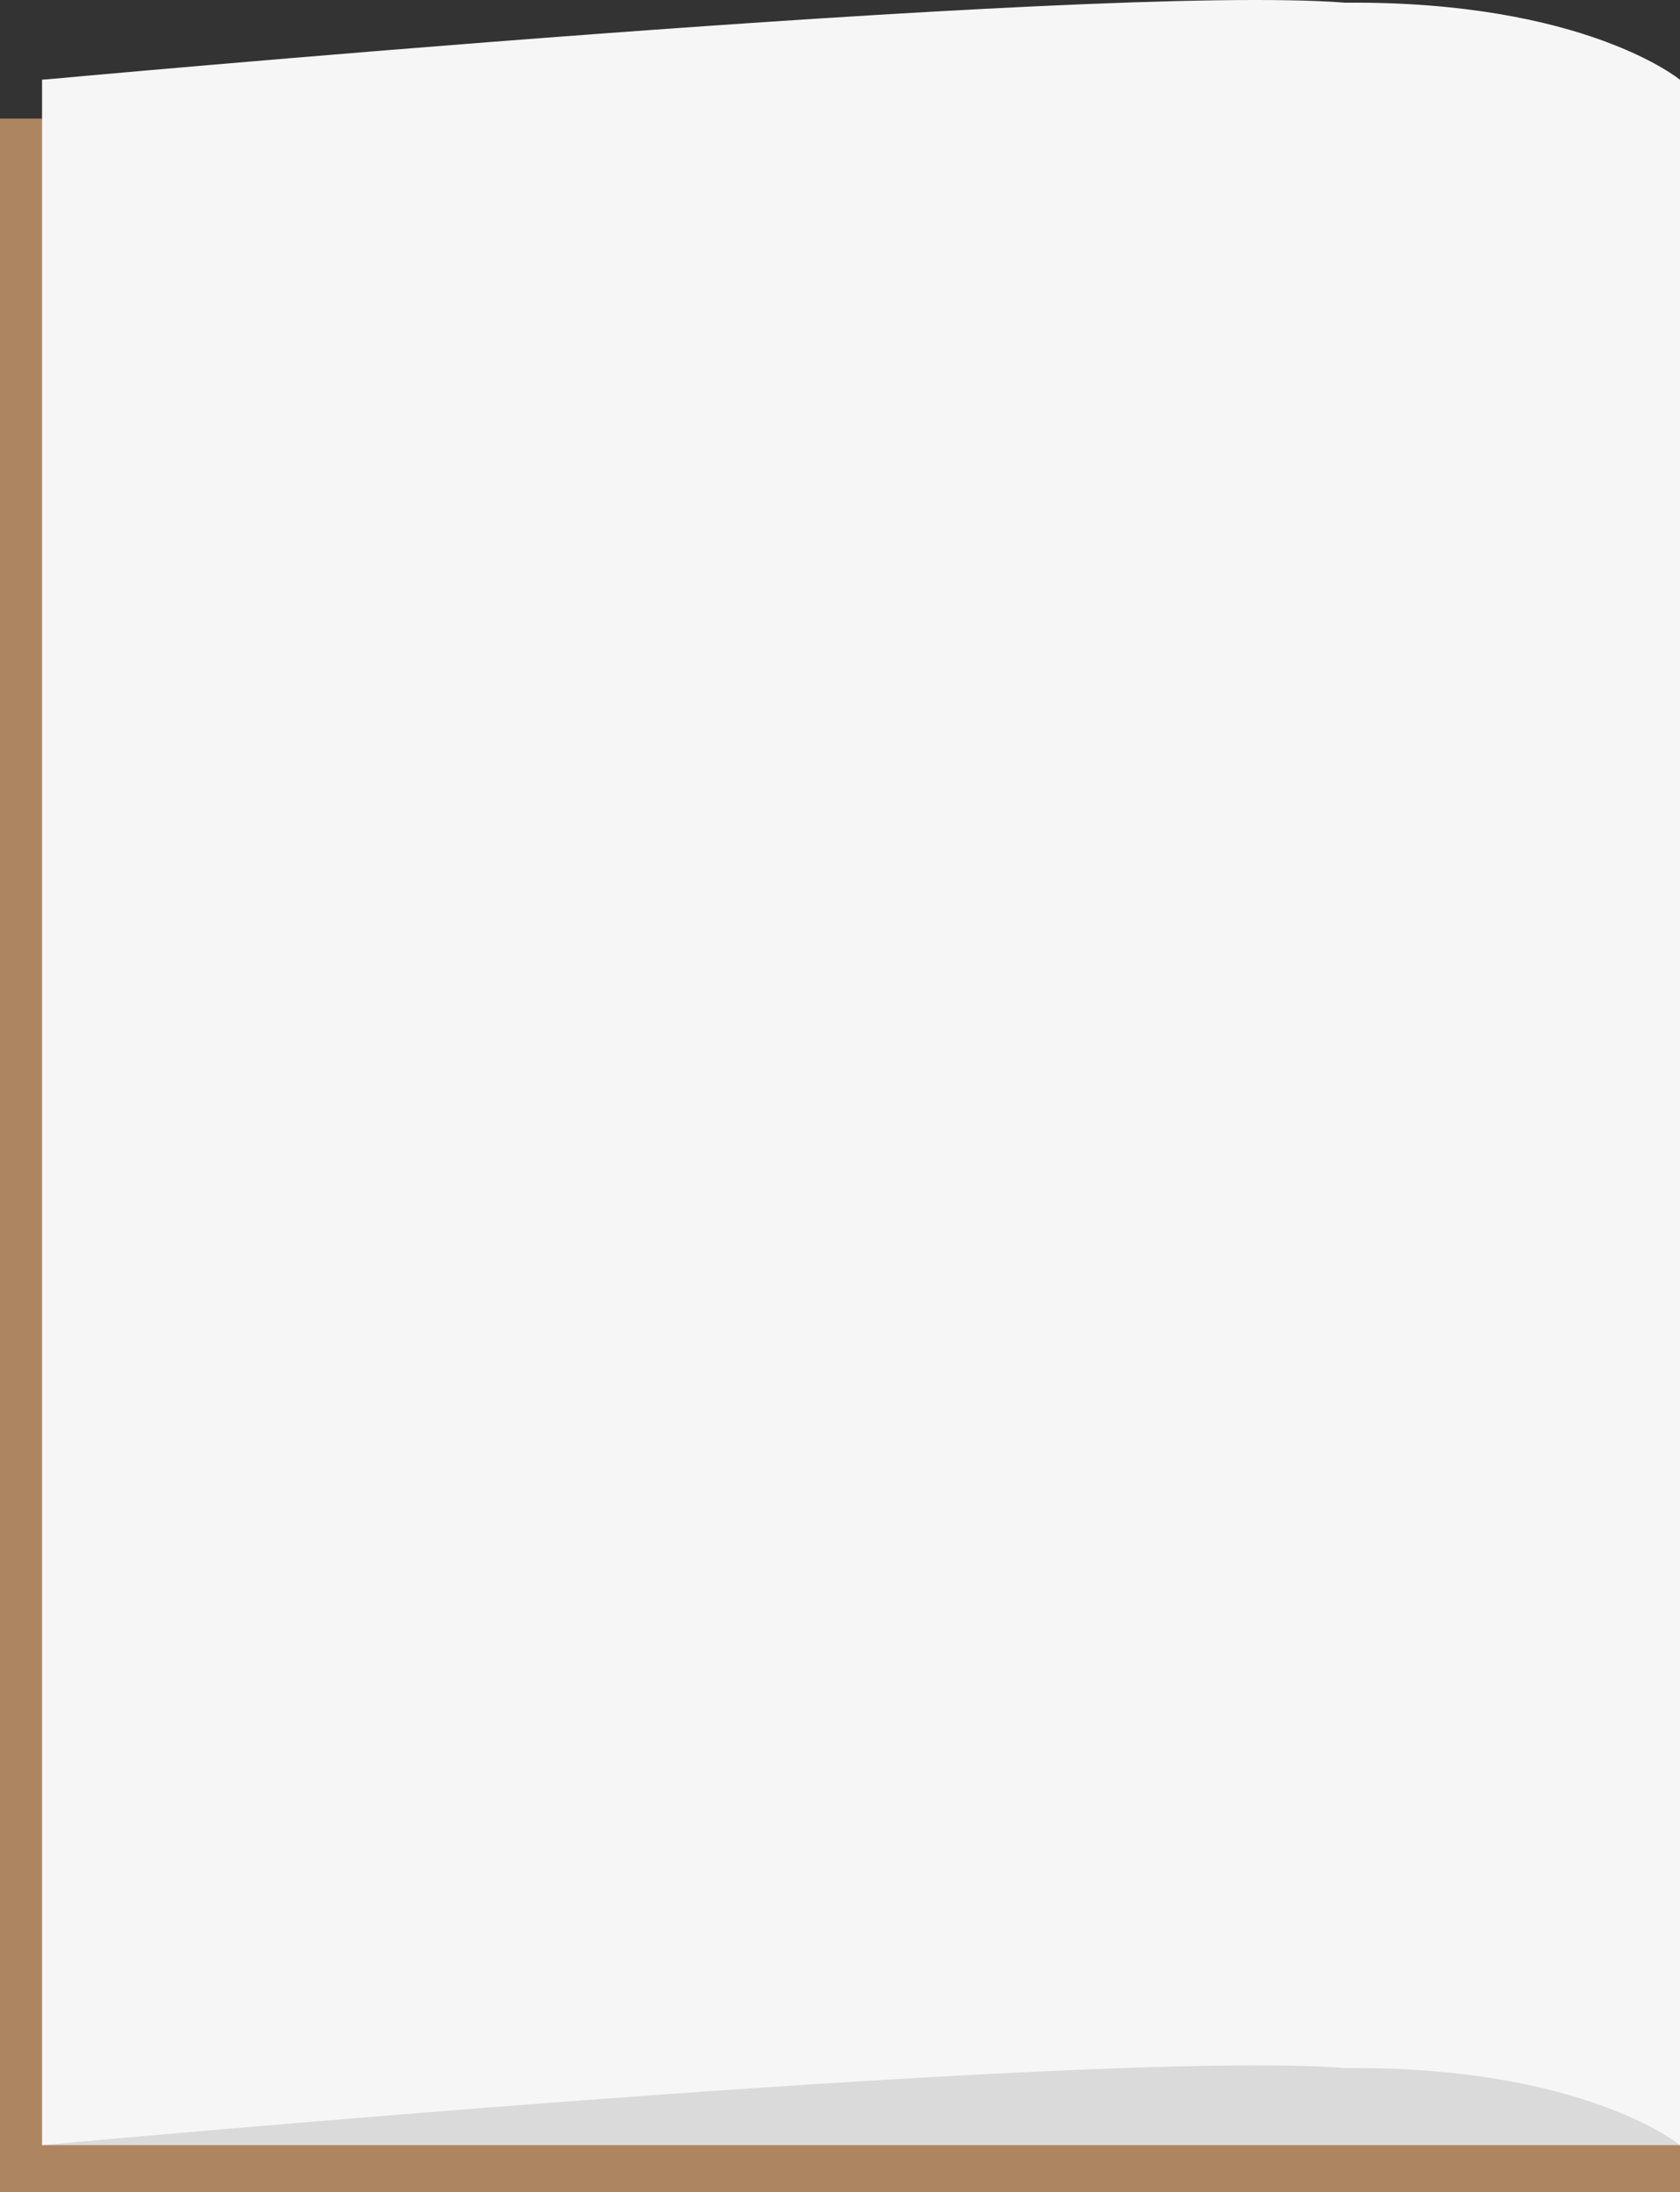 <?xml version="1.0" encoding="utf-8"?>
<!-- Generator: Adobe Illustrator 15.0.2, SVG Export Plug-In . SVG Version: 6.00 Build 0)  -->
<!DOCTYPE svg PUBLIC "-//W3C//DTD SVG 1.1//EN" "http://www.w3.org/Graphics/SVG/1.1/DTD/svg11.dtd">
<svg version="1.1" id="Lager_1" xmlns="http://www.w3.org/2000/svg" xmlns:xlink="http://www.w3.org/1999/xlink" x="0px" y="0px"
	 width="505px" height="658.811px" viewBox="0 0 505 658.811" enable-background="new 0 0 505 658.811" xml:space="preserve">
<rect x="0" y="0" width="505" height="658.811" fill="#333333" stroke="none"/>
<rect x="0" y="35.642" fill="#AE8561" width="505" height="623.169"/>
<rect x="12.673" y="23.978" fill="#DADADA" width="492.326" height="620.667"/>
<path fill="#F6F6F6" d="M505,644.645c0,0-28.611-23.754-100.6-23.166c-76-5.99-391.727,23.166-391.727,23.166V23.978
	c0,0,315.727-29.157,391.727-23.167C476.388,0.223,505,23.978,505,23.978V644.645z"/>
</svg>
